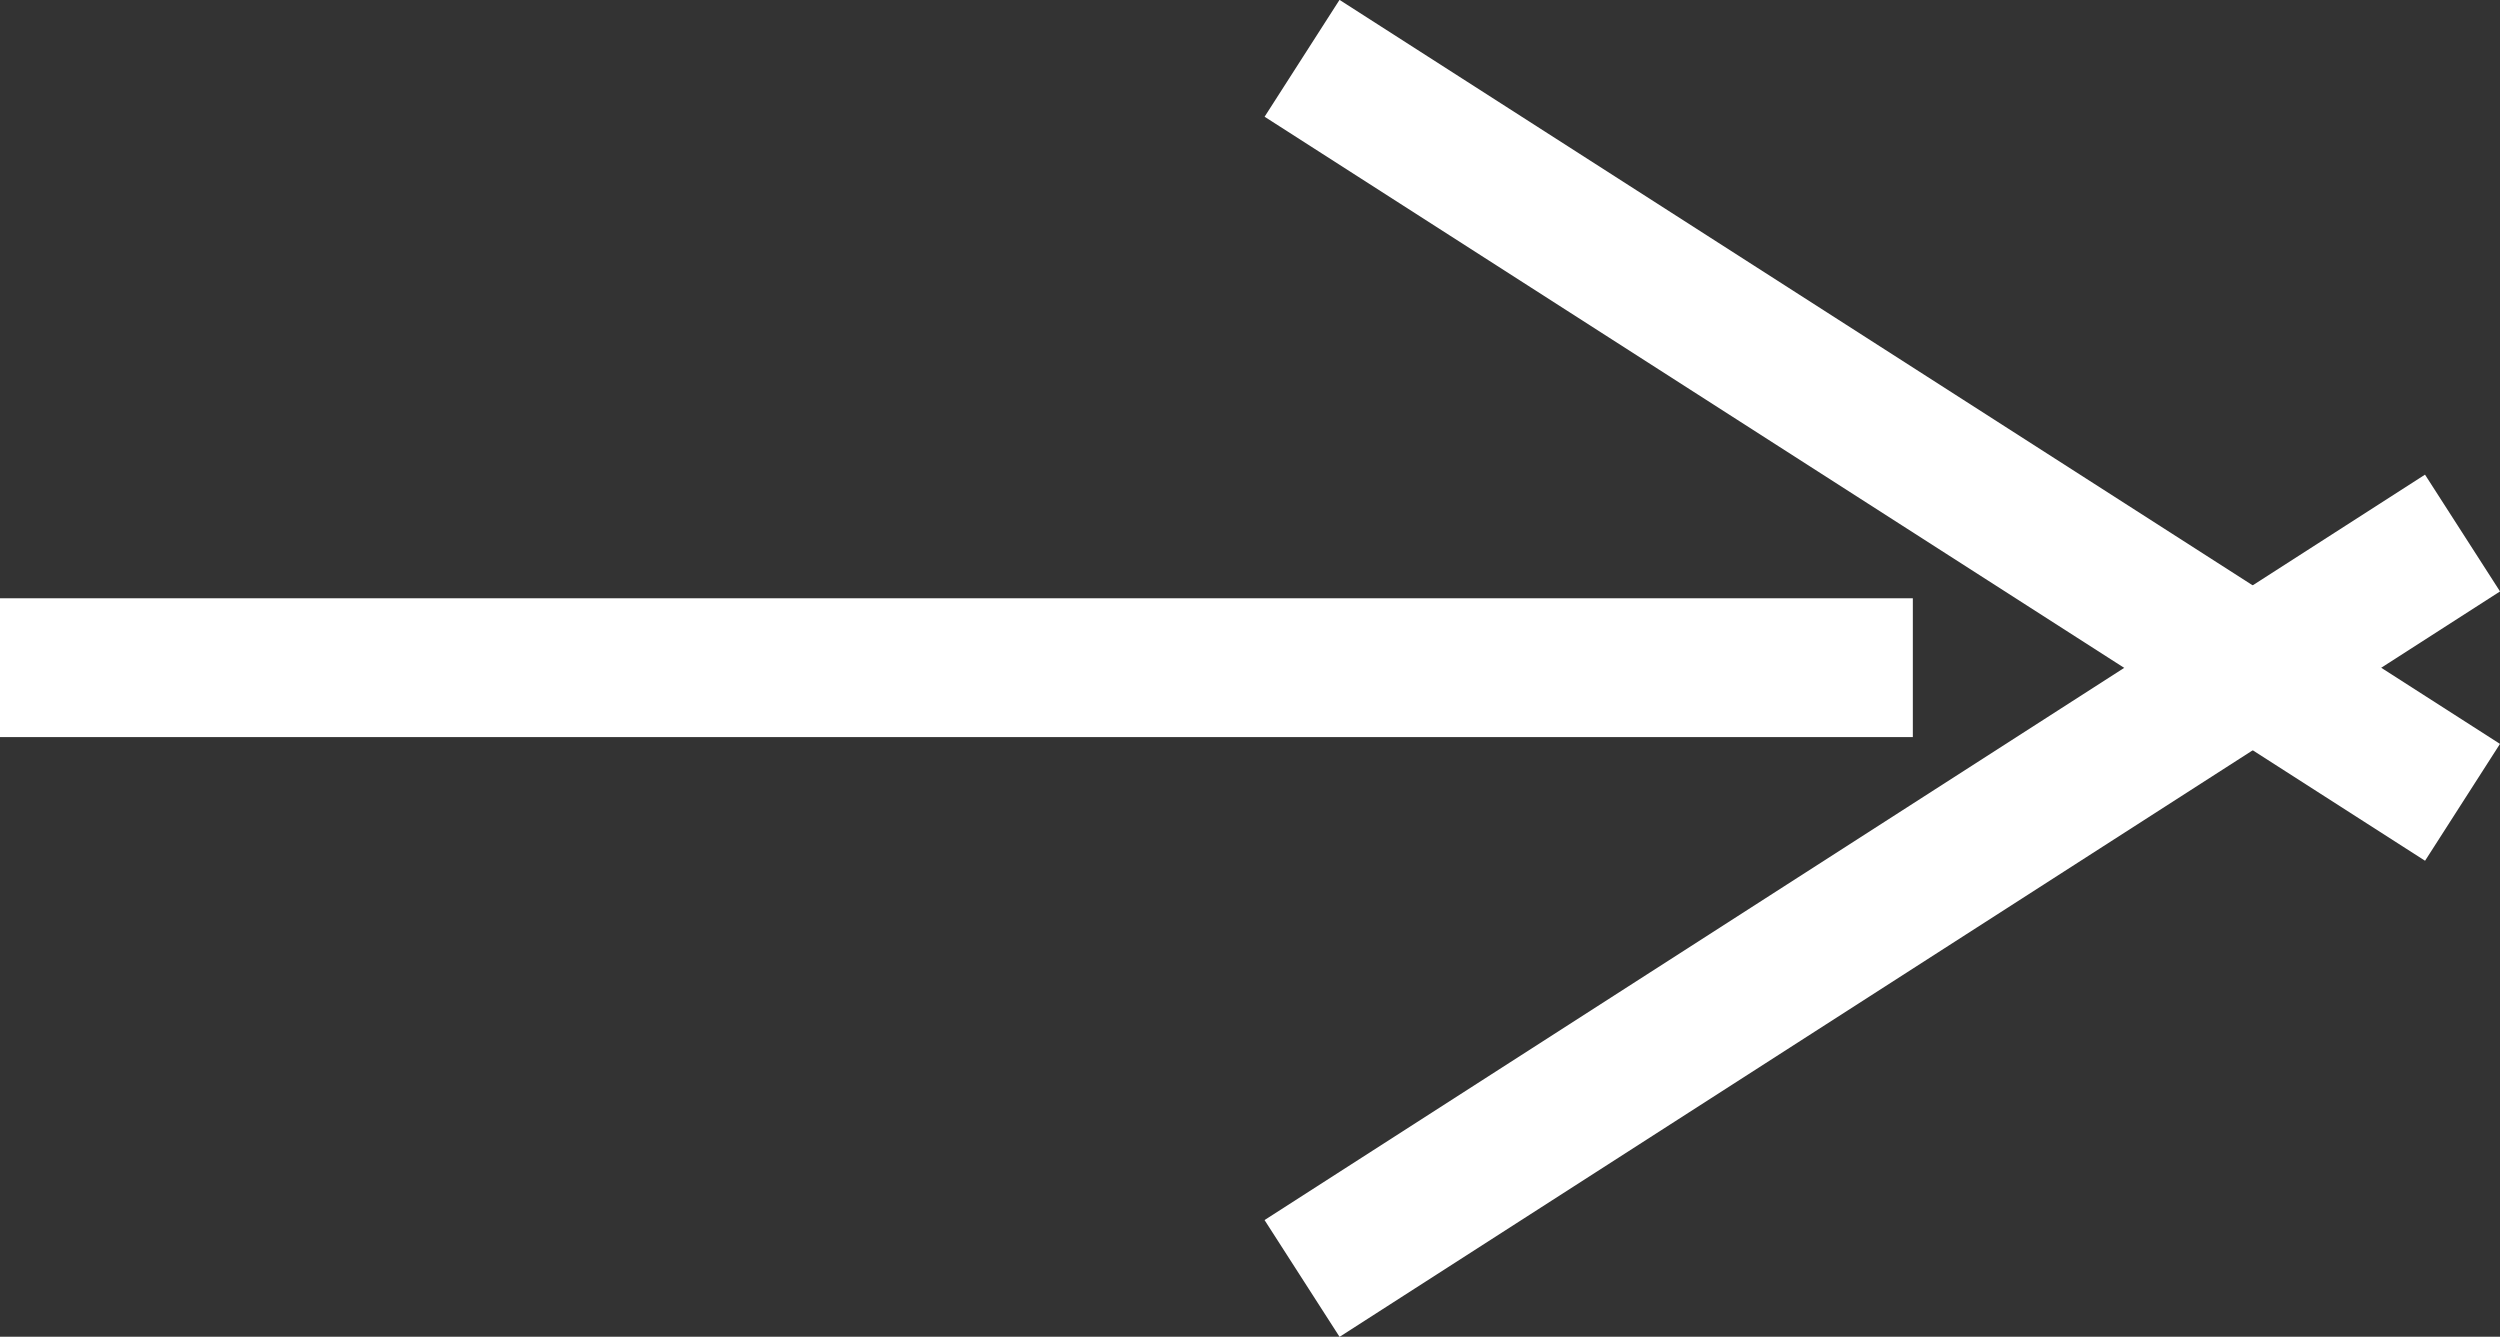 <svg id="Layer_1" data-name="Layer 1" xmlns="http://www.w3.org/2000/svg" viewBox="0 0 18.01 9.63"><rect x="0" y="0" width="18.01" height="9.63" fill="#333333" stroke="none"/><defs><style>.cls-1{fill:none;stroke:#fff;stroke-miterlimit:10;}</style></defs><g id="Group_47" data-name="Group 47"><line id="Line_16" data-name="Line 16" class="cls-1" y1="4.81" x2="13.78" y2="4.81"/><g id="Group_46" data-name="Group 46"><line id="Line_17" data-name="Line 17" class="cls-1" x1="9.38" y1="0.42" x2="17.74" y2="5.78"/><line id="Line_18" data-name="Line 18" class="cls-1" x1="17.74" y1="3.84" x2="9.38" y2="9.21"/></g></g></svg>